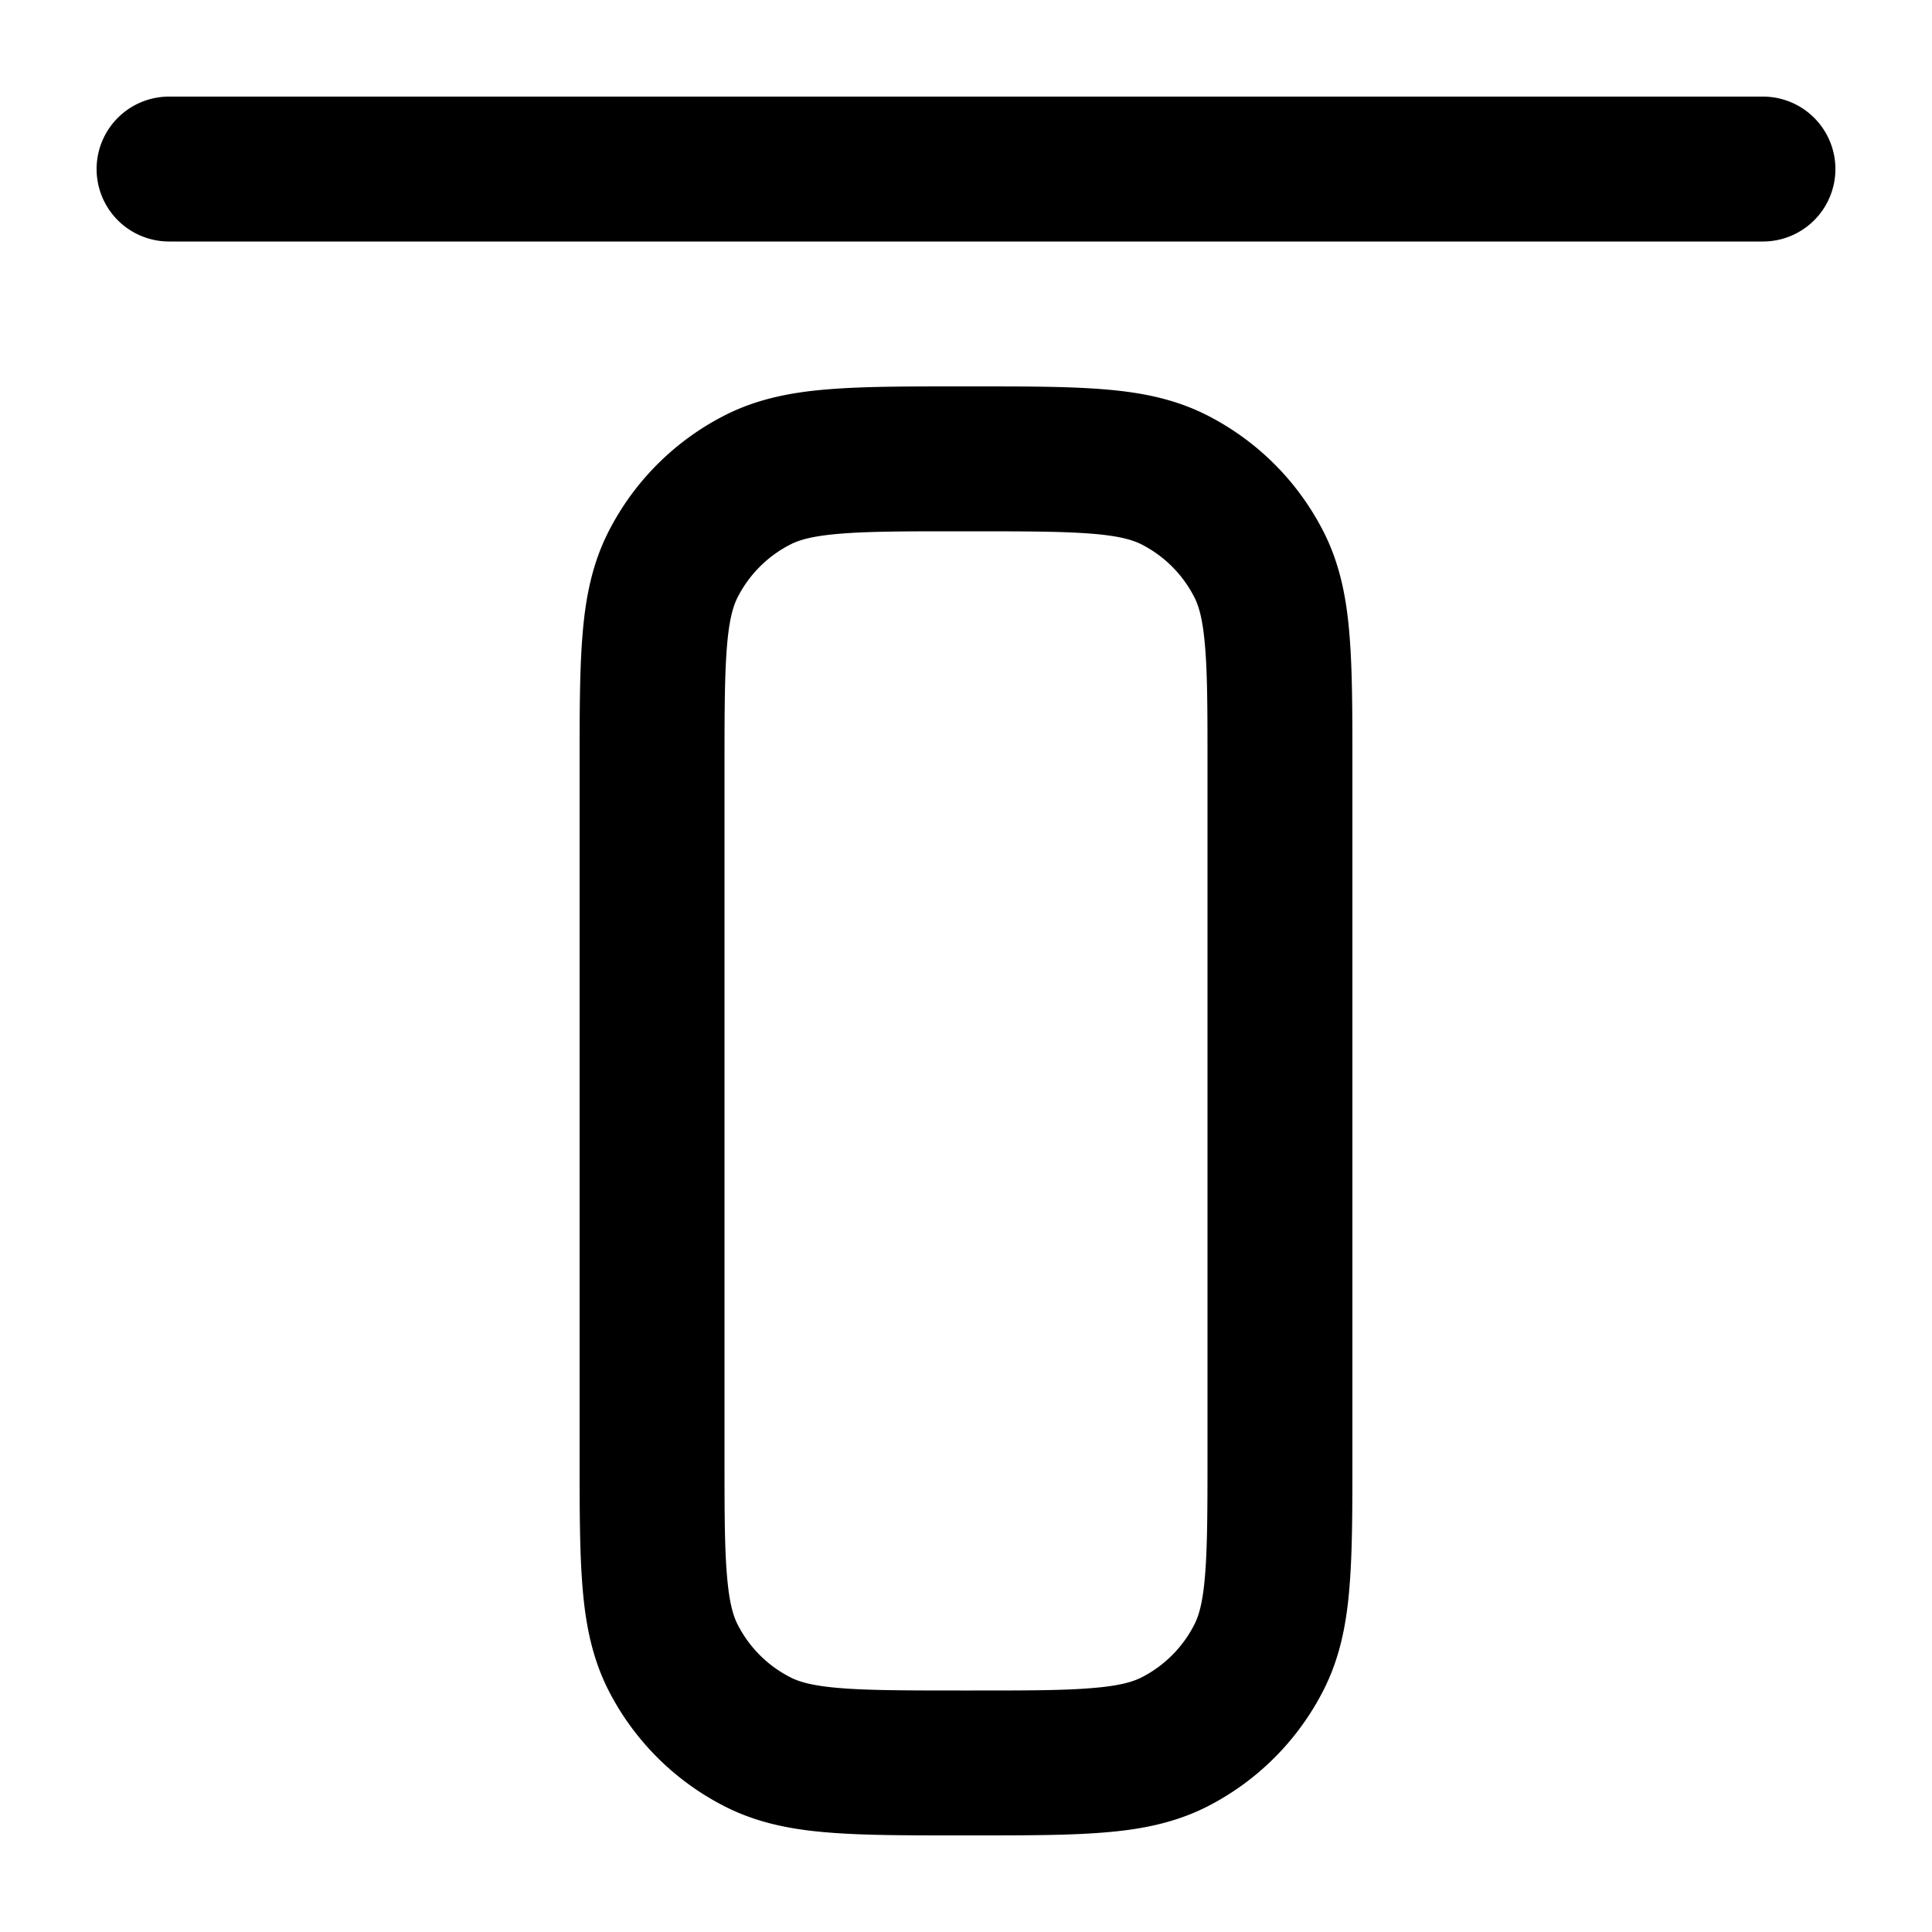 <svg xmlns="http://www.w3.org/2000/svg" width="20" height="20" fill="currentColor">
  <path fill-rule="evenodd" d="M1 1.75A.75.75 0 0 1 1.75 1h16.5a.75.75 0 0 1 0 1.5H1.75A.75.75 0 0 1 1 1.75ZM9.92 4h.16c.535 0 .98 0 1.345.03.38.03.736.098 1.073.27A2.75 2.75 0 0 1 13.7 5.502c.172.337.24.693.27 1.073.03.365.03.81.03 1.345v7.16c0 .535 0 .98-.03 1.345-.03.38-.098.736-.27 1.073a2.751 2.751 0 0 1-1.2 1.202c-.338.172-.694.24-1.074.27-.365.03-.81.03-1.345.03h-.16c-.535 0-.98 0-1.345-.03-.38-.03-.736-.098-1.073-.27A2.75 2.75 0 0 1 6.3 17.5c-.172-.338-.24-.694-.27-1.074C6 16.06 6 15.615 6 15.08V7.92c0-.535 0-.98.03-1.345.03-.38.098-.736.27-1.073A2.75 2.75 0 0 1 7.502 4.3c.337-.172.693-.24 1.073-.27C8.94 4 9.385 4 9.92 4ZM8.697 5.525c-.287.023-.424.065-.514.111a1.25 1.25 0 0 0-.547.547c-.046.09-.088.227-.111.514-.024.296-.025.68-.025 1.253v7.1c0 .572 0 .957.025 1.252.023.288.065.425.111.515.12.236.311.427.547.547.09.046.227.088.514.111.296.024.68.025 1.253.025h.1c.572 0 .957 0 1.252-.025.288-.023.425-.065.516-.111a1.25 1.25 0 0 0 .546-.547c.046-.09.088-.227.111-.515.024-.295.025-.68.025-1.252v-7.1c0-.572 0-.957-.025-1.253-.023-.287-.065-.424-.111-.514a1.25 1.25 0 0 0-.546-.547c-.091-.046-.228-.088-.515-.111-.296-.024-.68-.025-1.253-.025h-.1c-.572 0-.957 0-1.253.025Z" clip-rule="evenodd"/>
</svg>
